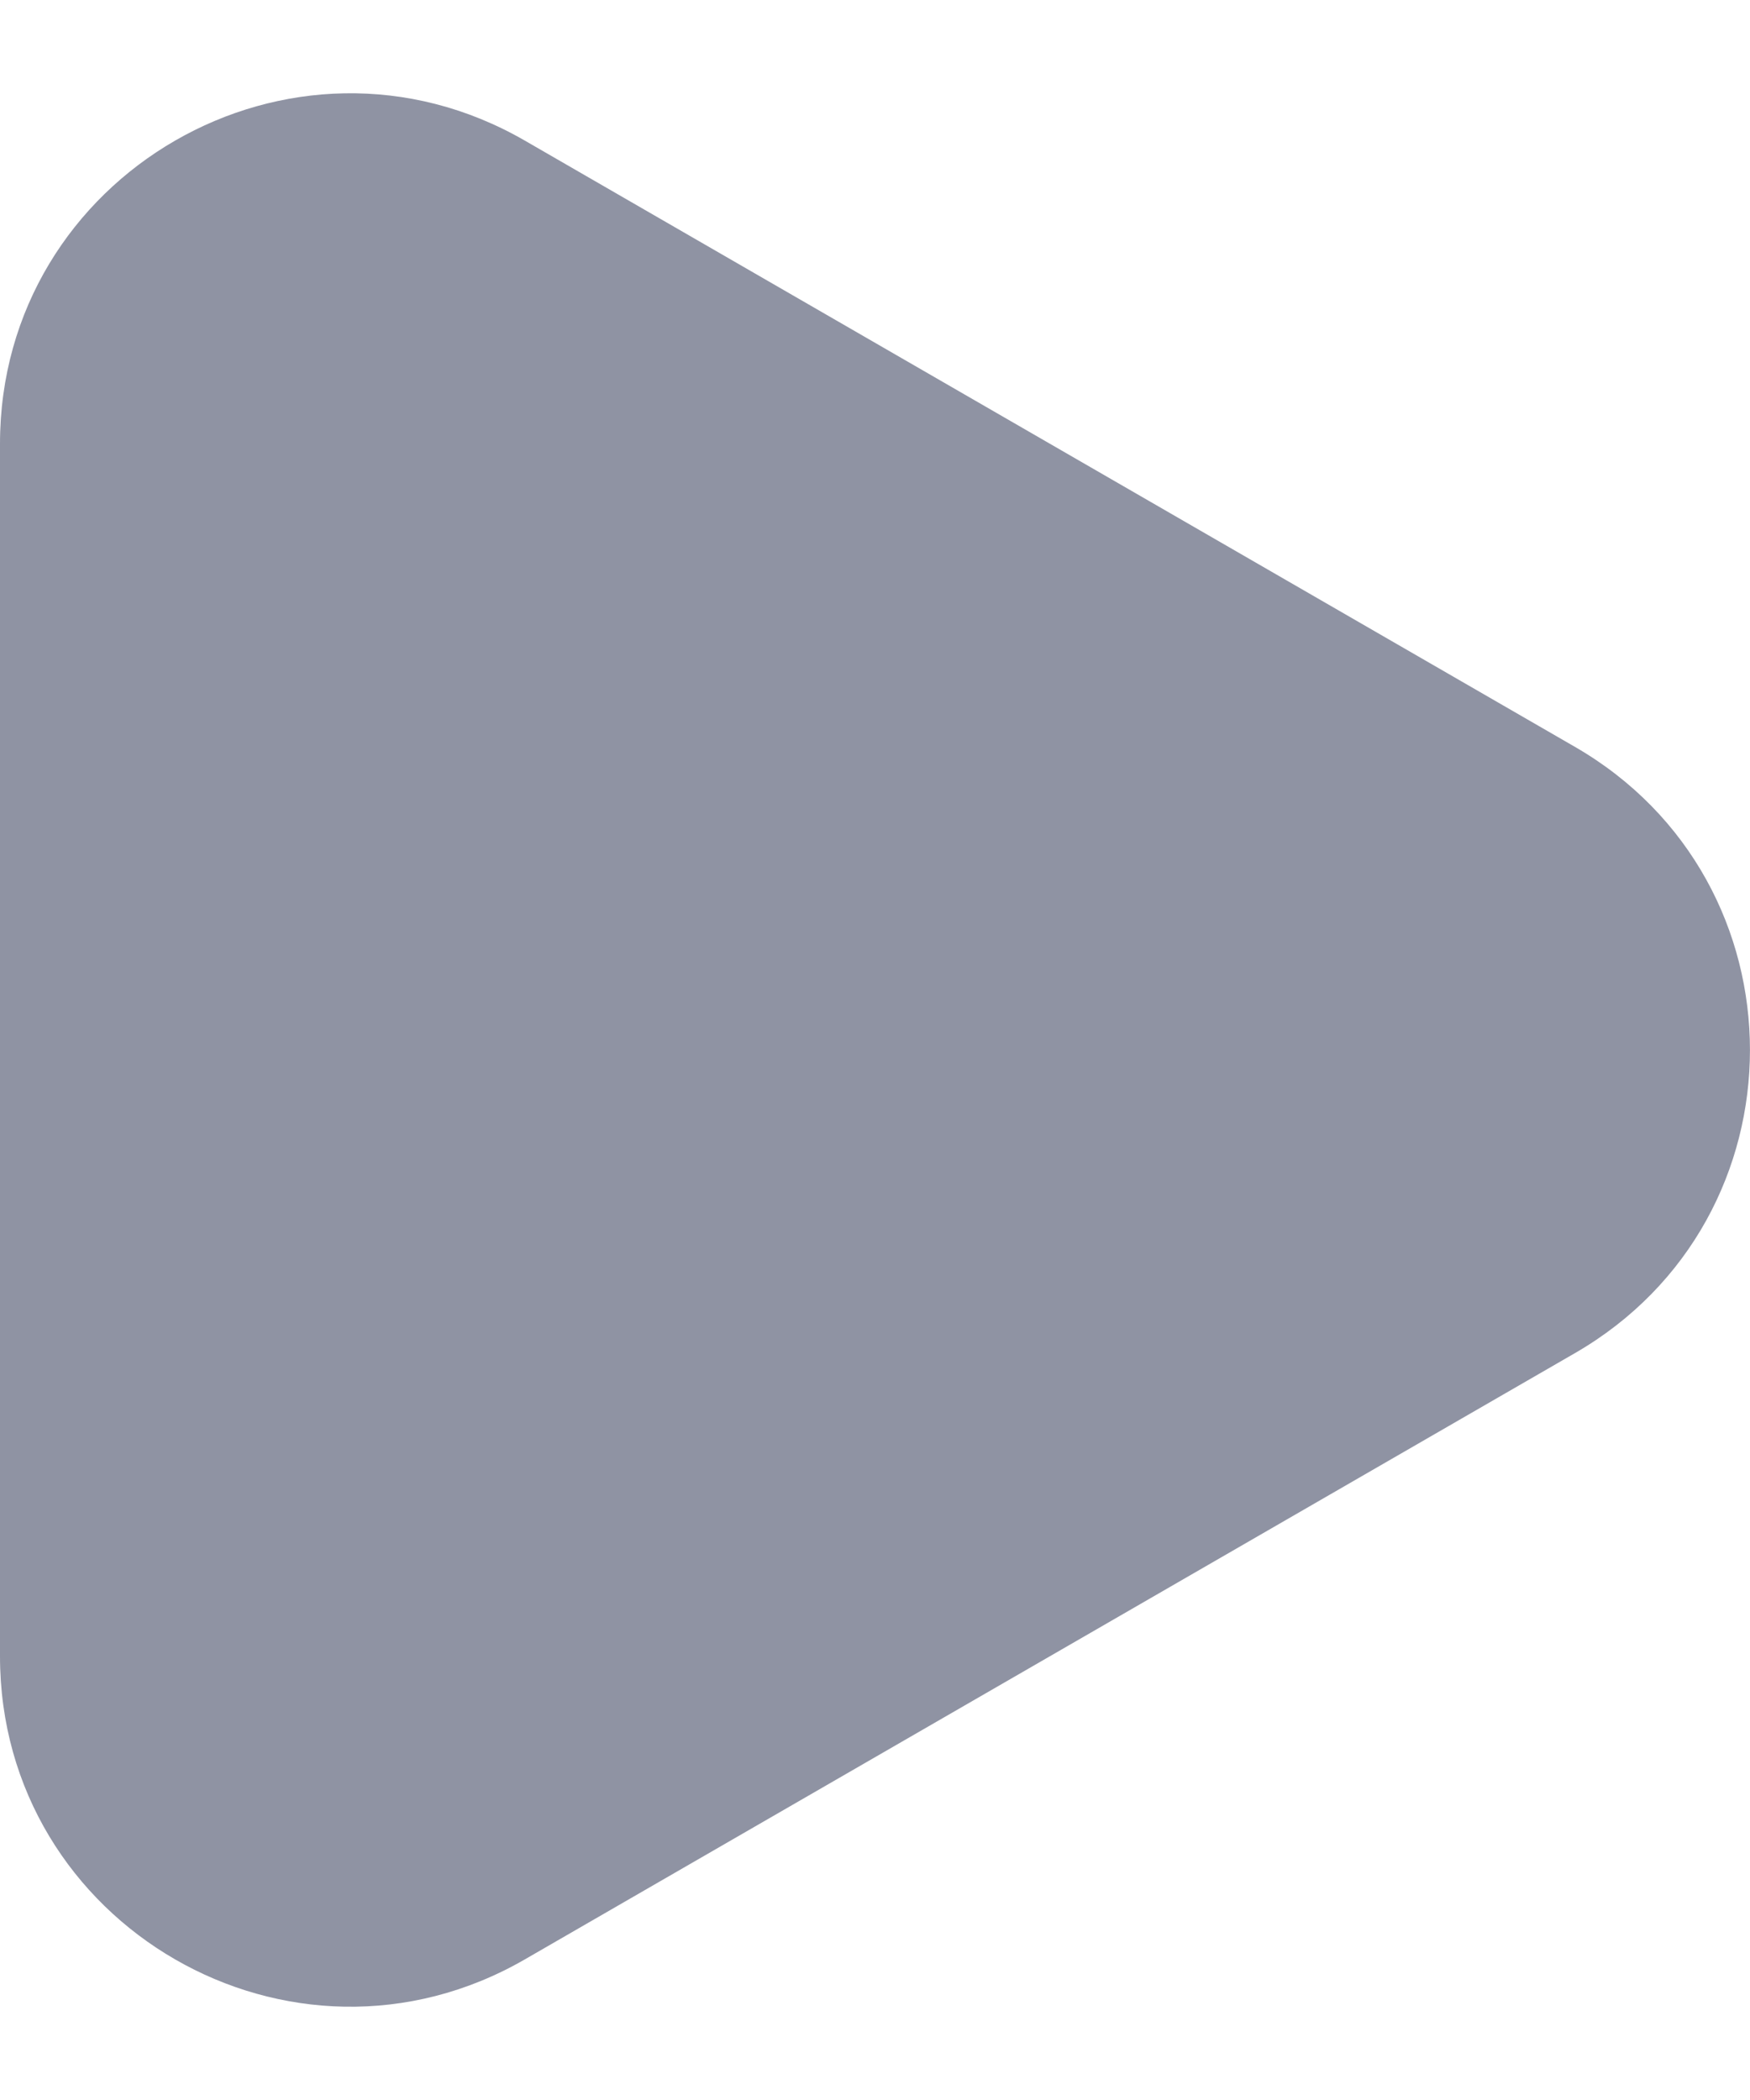 <svg width="10" height="12" viewBox="0 0 10 12" fill="none" xmlns="http://www.w3.org/2000/svg">
<path d="M9 4.268C10.333 5.038 10.333 6.962 9 7.732L3 11.196C1.667 11.966 -1.58272e-05 11.004 -1.57599e-05 9.464L-1.54571e-05 2.536C-1.53898e-05 0.996 1.667 0.034 3 0.804L9 4.268Z" fill="#8F93A3"/>
</svg>
